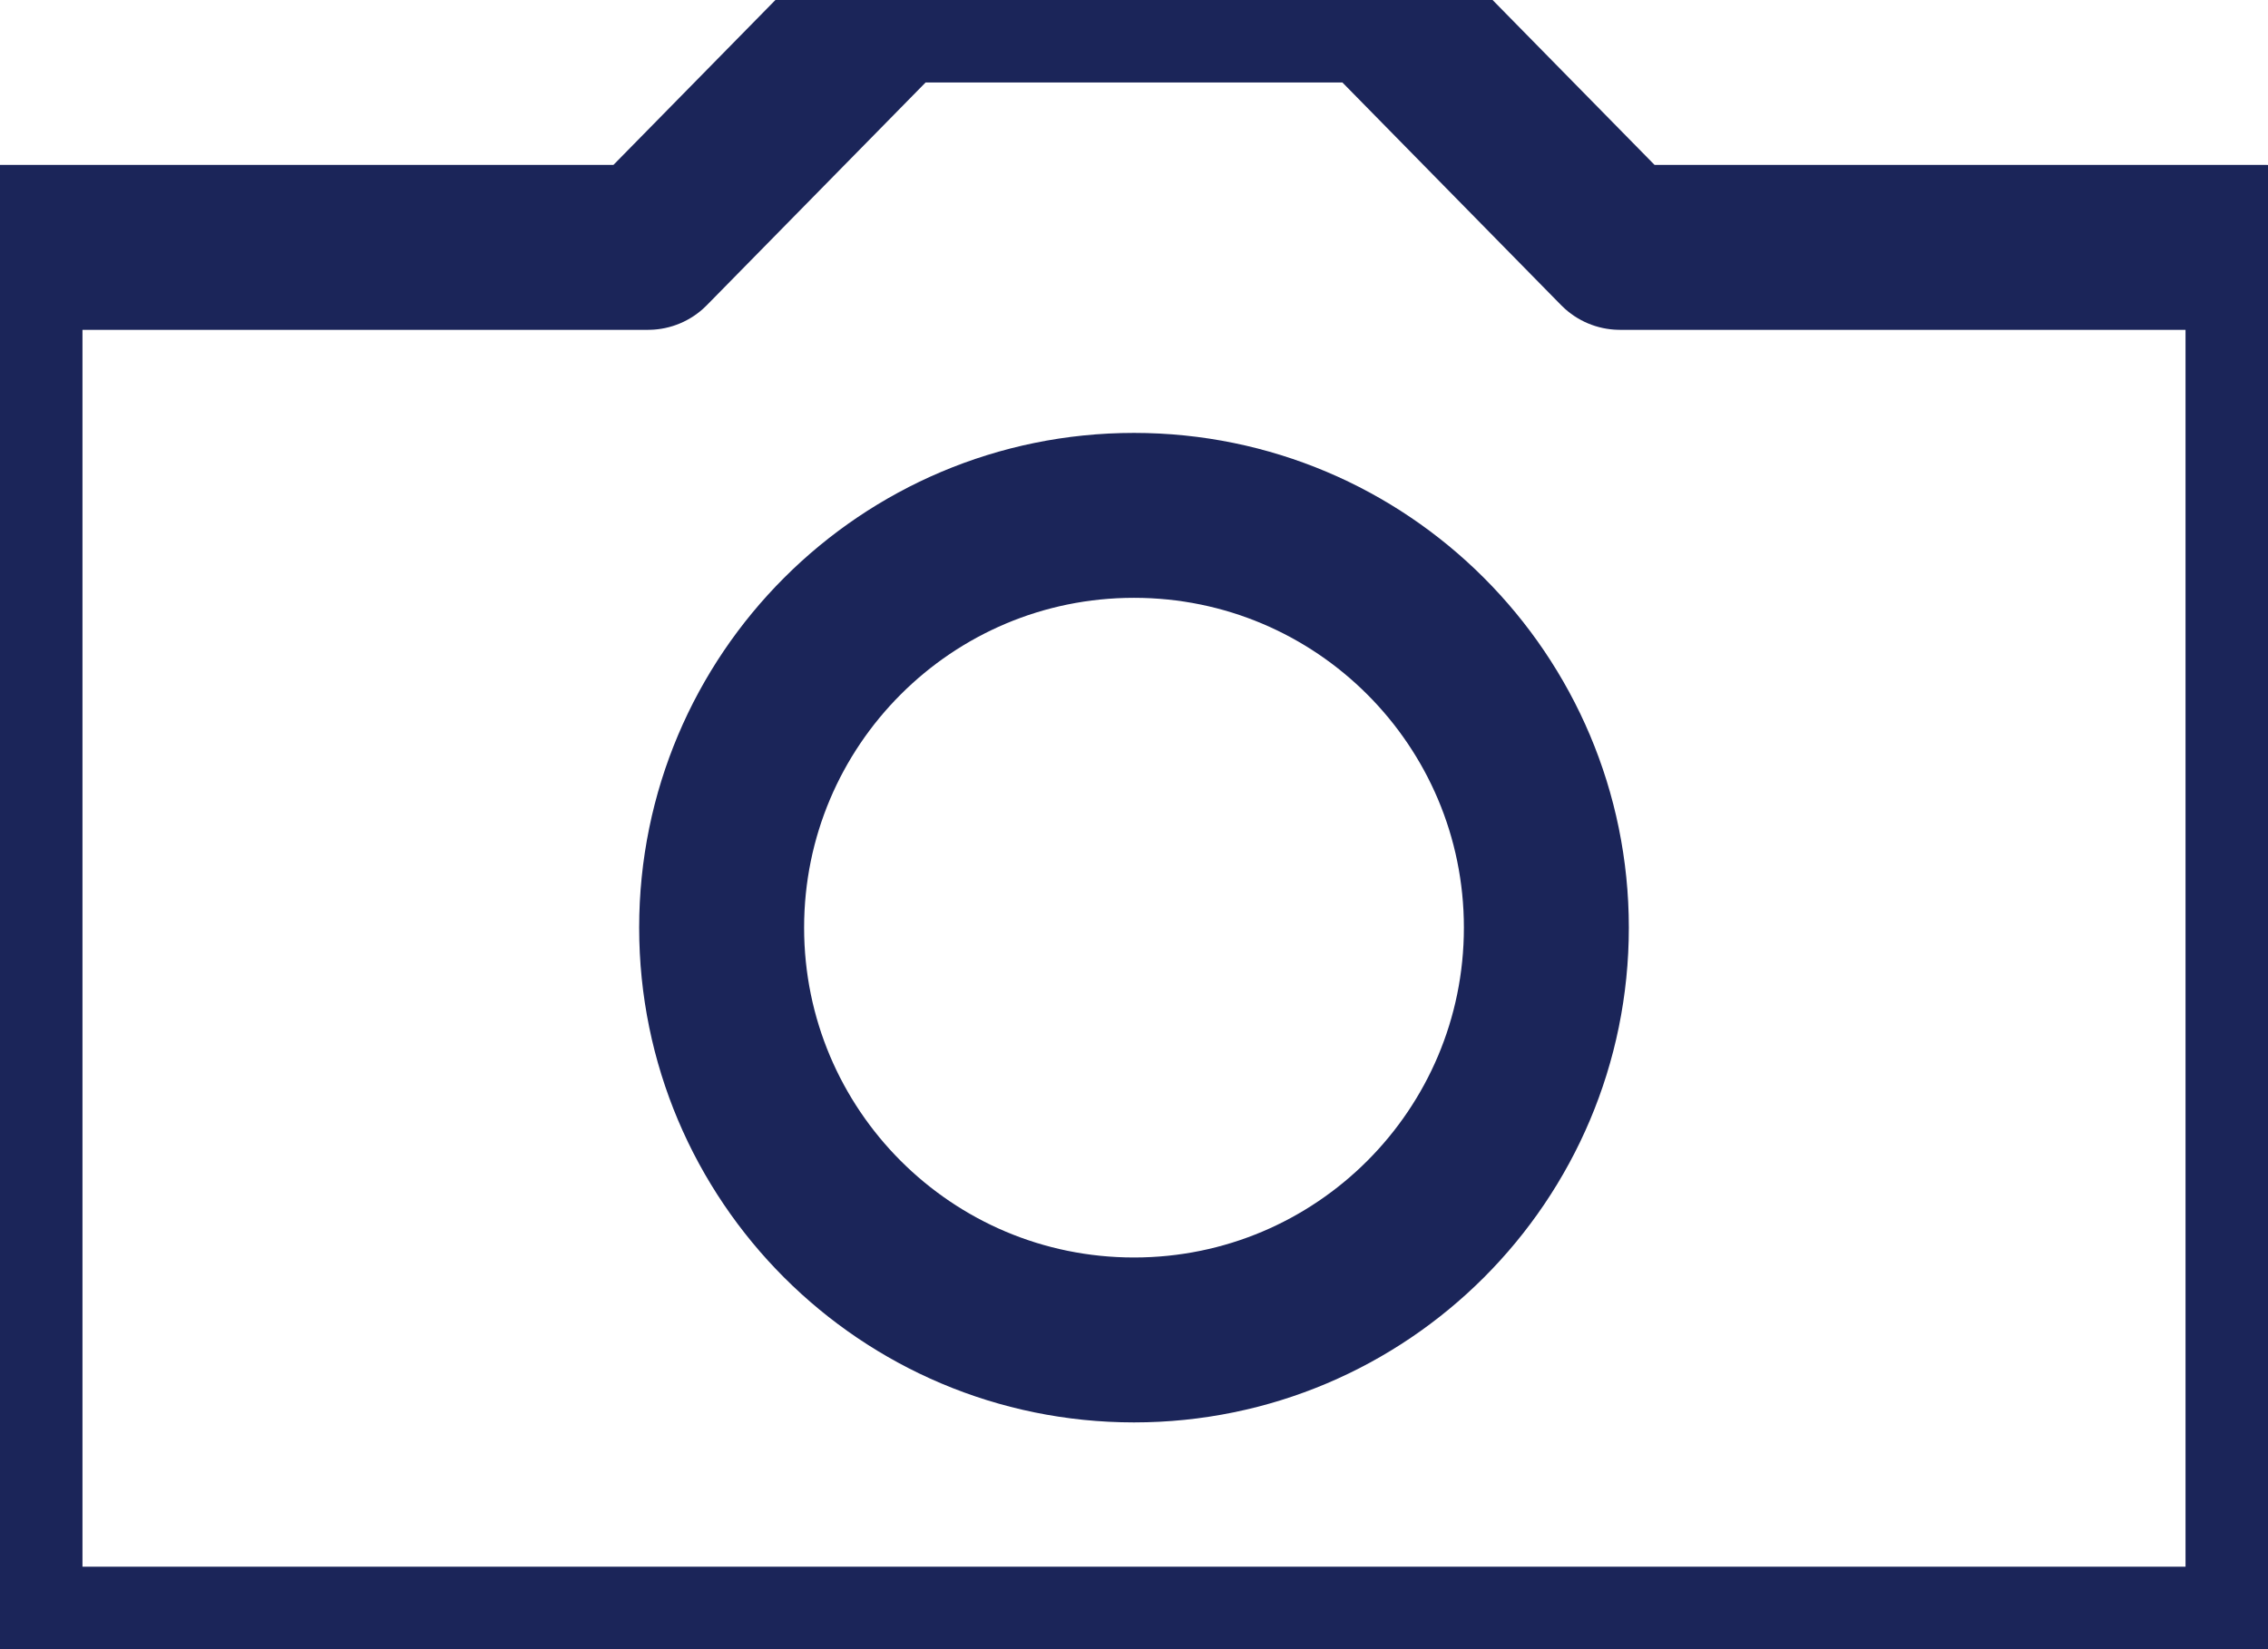 <?xml version="1.0" encoding="UTF-8"?>
<svg width="22px" height="16px" viewBox="0 0 22 16" version="1.1" xmlns="http://www.w3.org/2000/svg" xmlns:xlink="http://www.w3.org/1999/xlink">
    <!-- Generator: Sketch 60.1 (88133) - https://sketch.com -->
    <title>icon/ID/photo/zodiac</title>
    <desc>Created with Sketch.</desc>
    <g id="icon/ID/photo/zodiac" stroke="none" stroke-width="1" fill="none" fill-rule="evenodd" stroke-linecap="round" stroke-linejoin="round">
        <path d="M11,13 C8.791,13 7,11.209 7,9 C7,6.791 8.791,5 11,5 C13.209,5 15,6.791 15,9 C15,11.209 13.209,13 11,13 Z M15.714,2.4 L13.357,0 L8.643,0 L6.286,2.4 L0,2.4 L0,16 L22,16 L22,2.4 L15.714,2.4 Z" id="Stroke-1" stroke="#1B2559" stroke-width="1.6"></path>
    </g>
</svg>